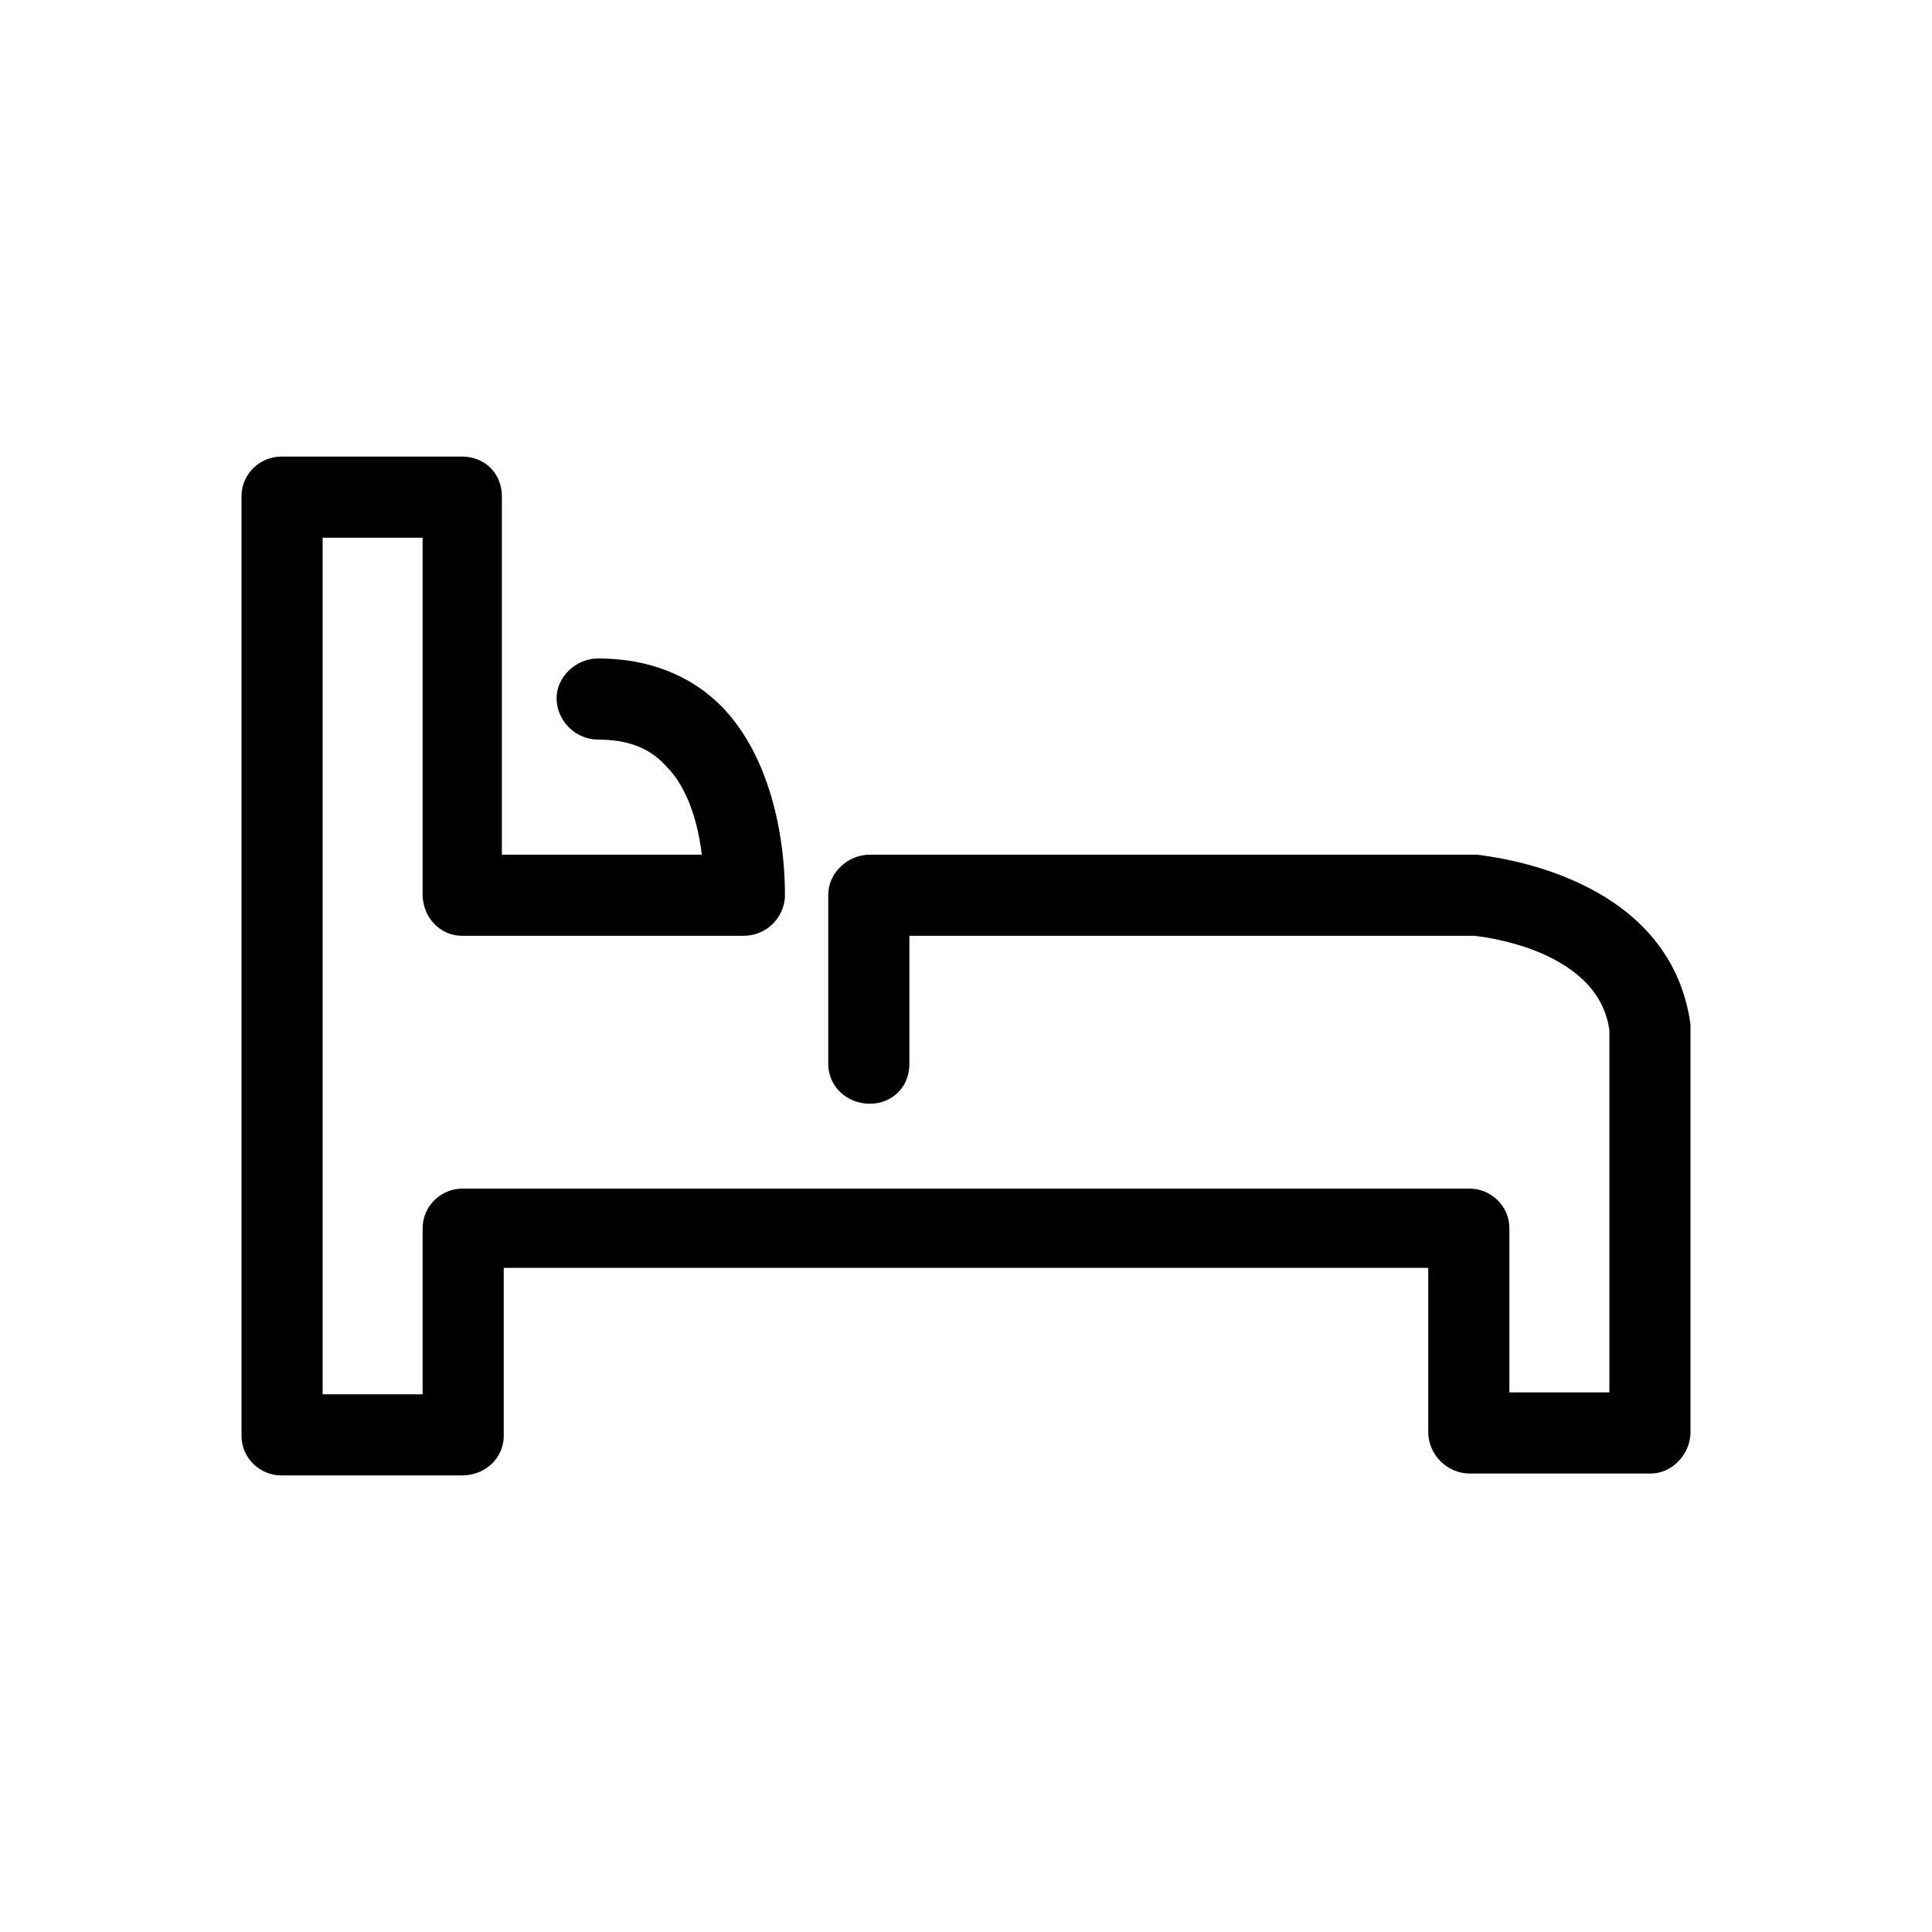 <svg xmlns="http://www.w3.org/2000/svg" viewBox="0 0 1024 1024"><path d="M245 782c12 0 22-9 22-21v-89h490v87c0 12 10 22 22 22h96c11 0 21-10 21-22V543c-11-80-107-89-113-90H461c-12 0-22 10-22 21v90c0 12 10 21 22 21s21-9 21-21v-68h299c1 0 66 6 72 50v192h-53v-87c0-12-10-21-21-21H245c-11 0-21 9-21 21v88h-53V285h53v189c0 12 9 22 21 22h149c12 0 21-9 22-20 0-3 2-63-32-100-17-18-40-27-67-27-12 0-22 10-22 21 0 12 10 22 22 22 15 0 27 4 36 14 12 12 17 31 19 47H266V263c0-12-9-21-21-21h-96c-11 0-21 9-21 21v498c0 12 10 21 21 21h96z"/></svg>